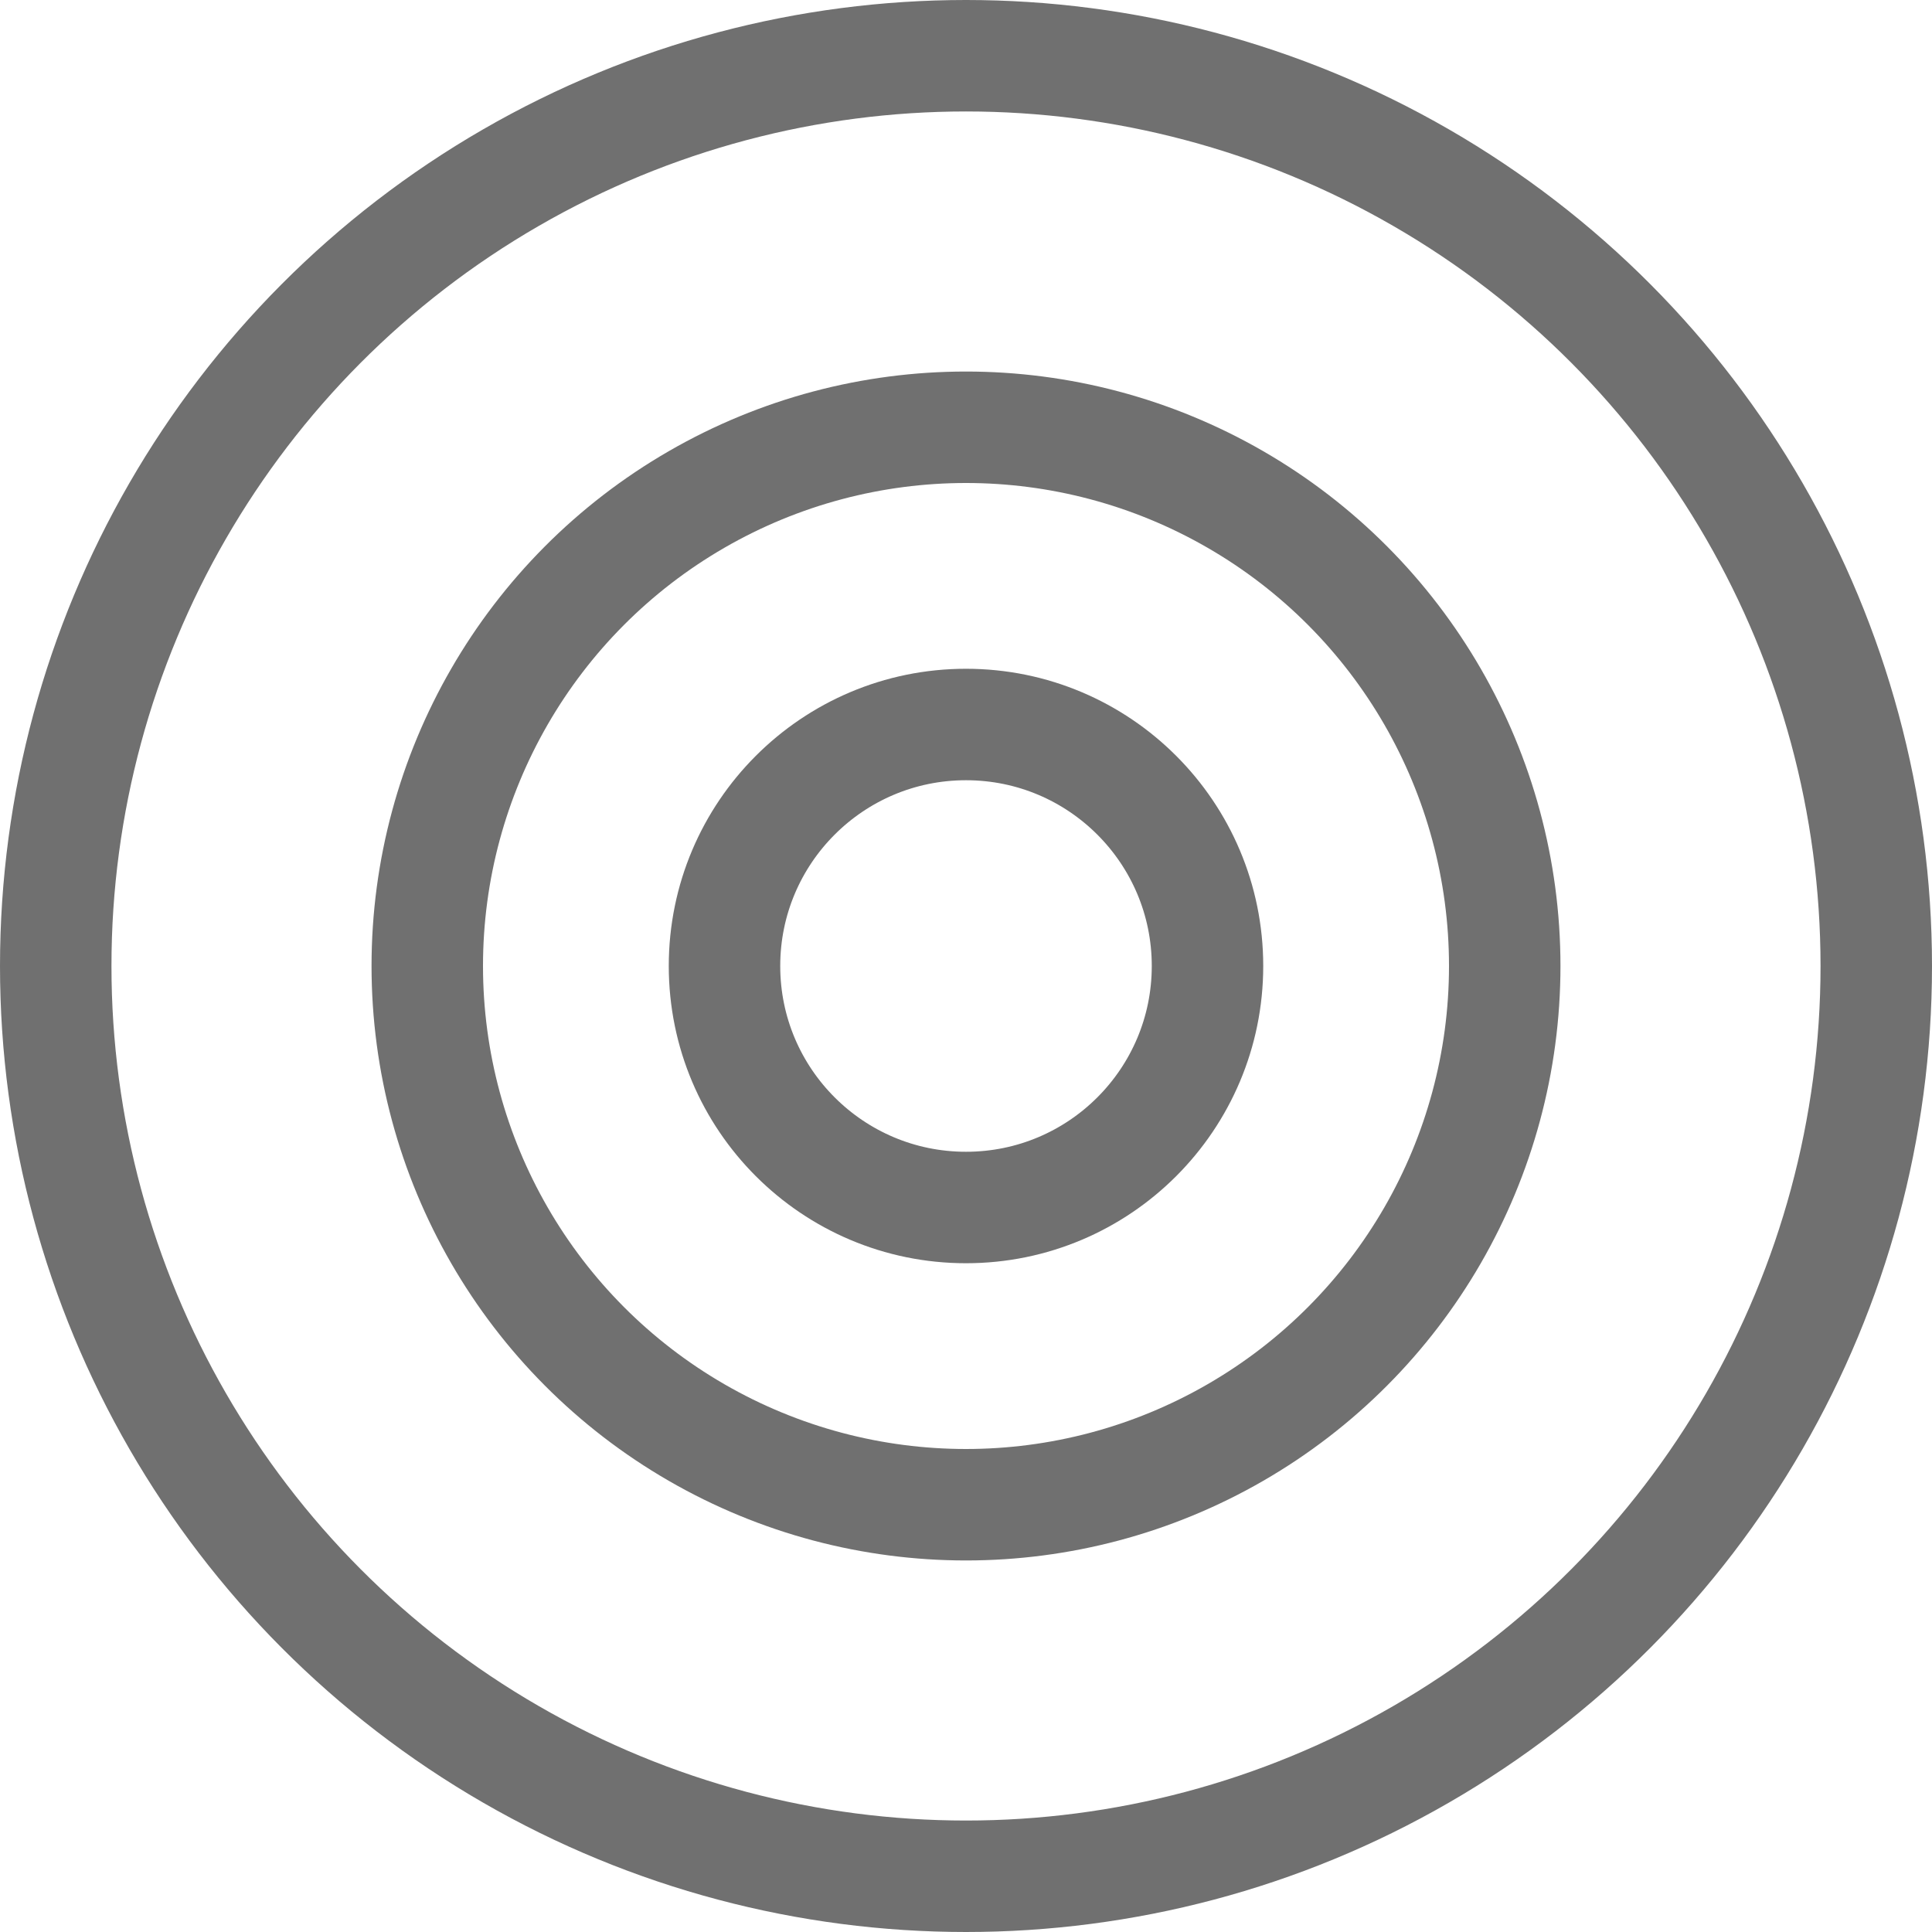 <svg width="26" height="26" viewBox="0 0 26 26" fill="none" xmlns="http://www.w3.org/2000/svg">
<circle cx="13" cy="13" r="3.25" stroke="#707070" stroke-width="1.5"/>
<circle cx="13" cy="13" r="7.25" stroke="#707070" stroke-width="1.5"/>
<circle cx="13" cy="13" r="12.25" stroke="#707070" stroke-width="1.5"/>
</svg>
